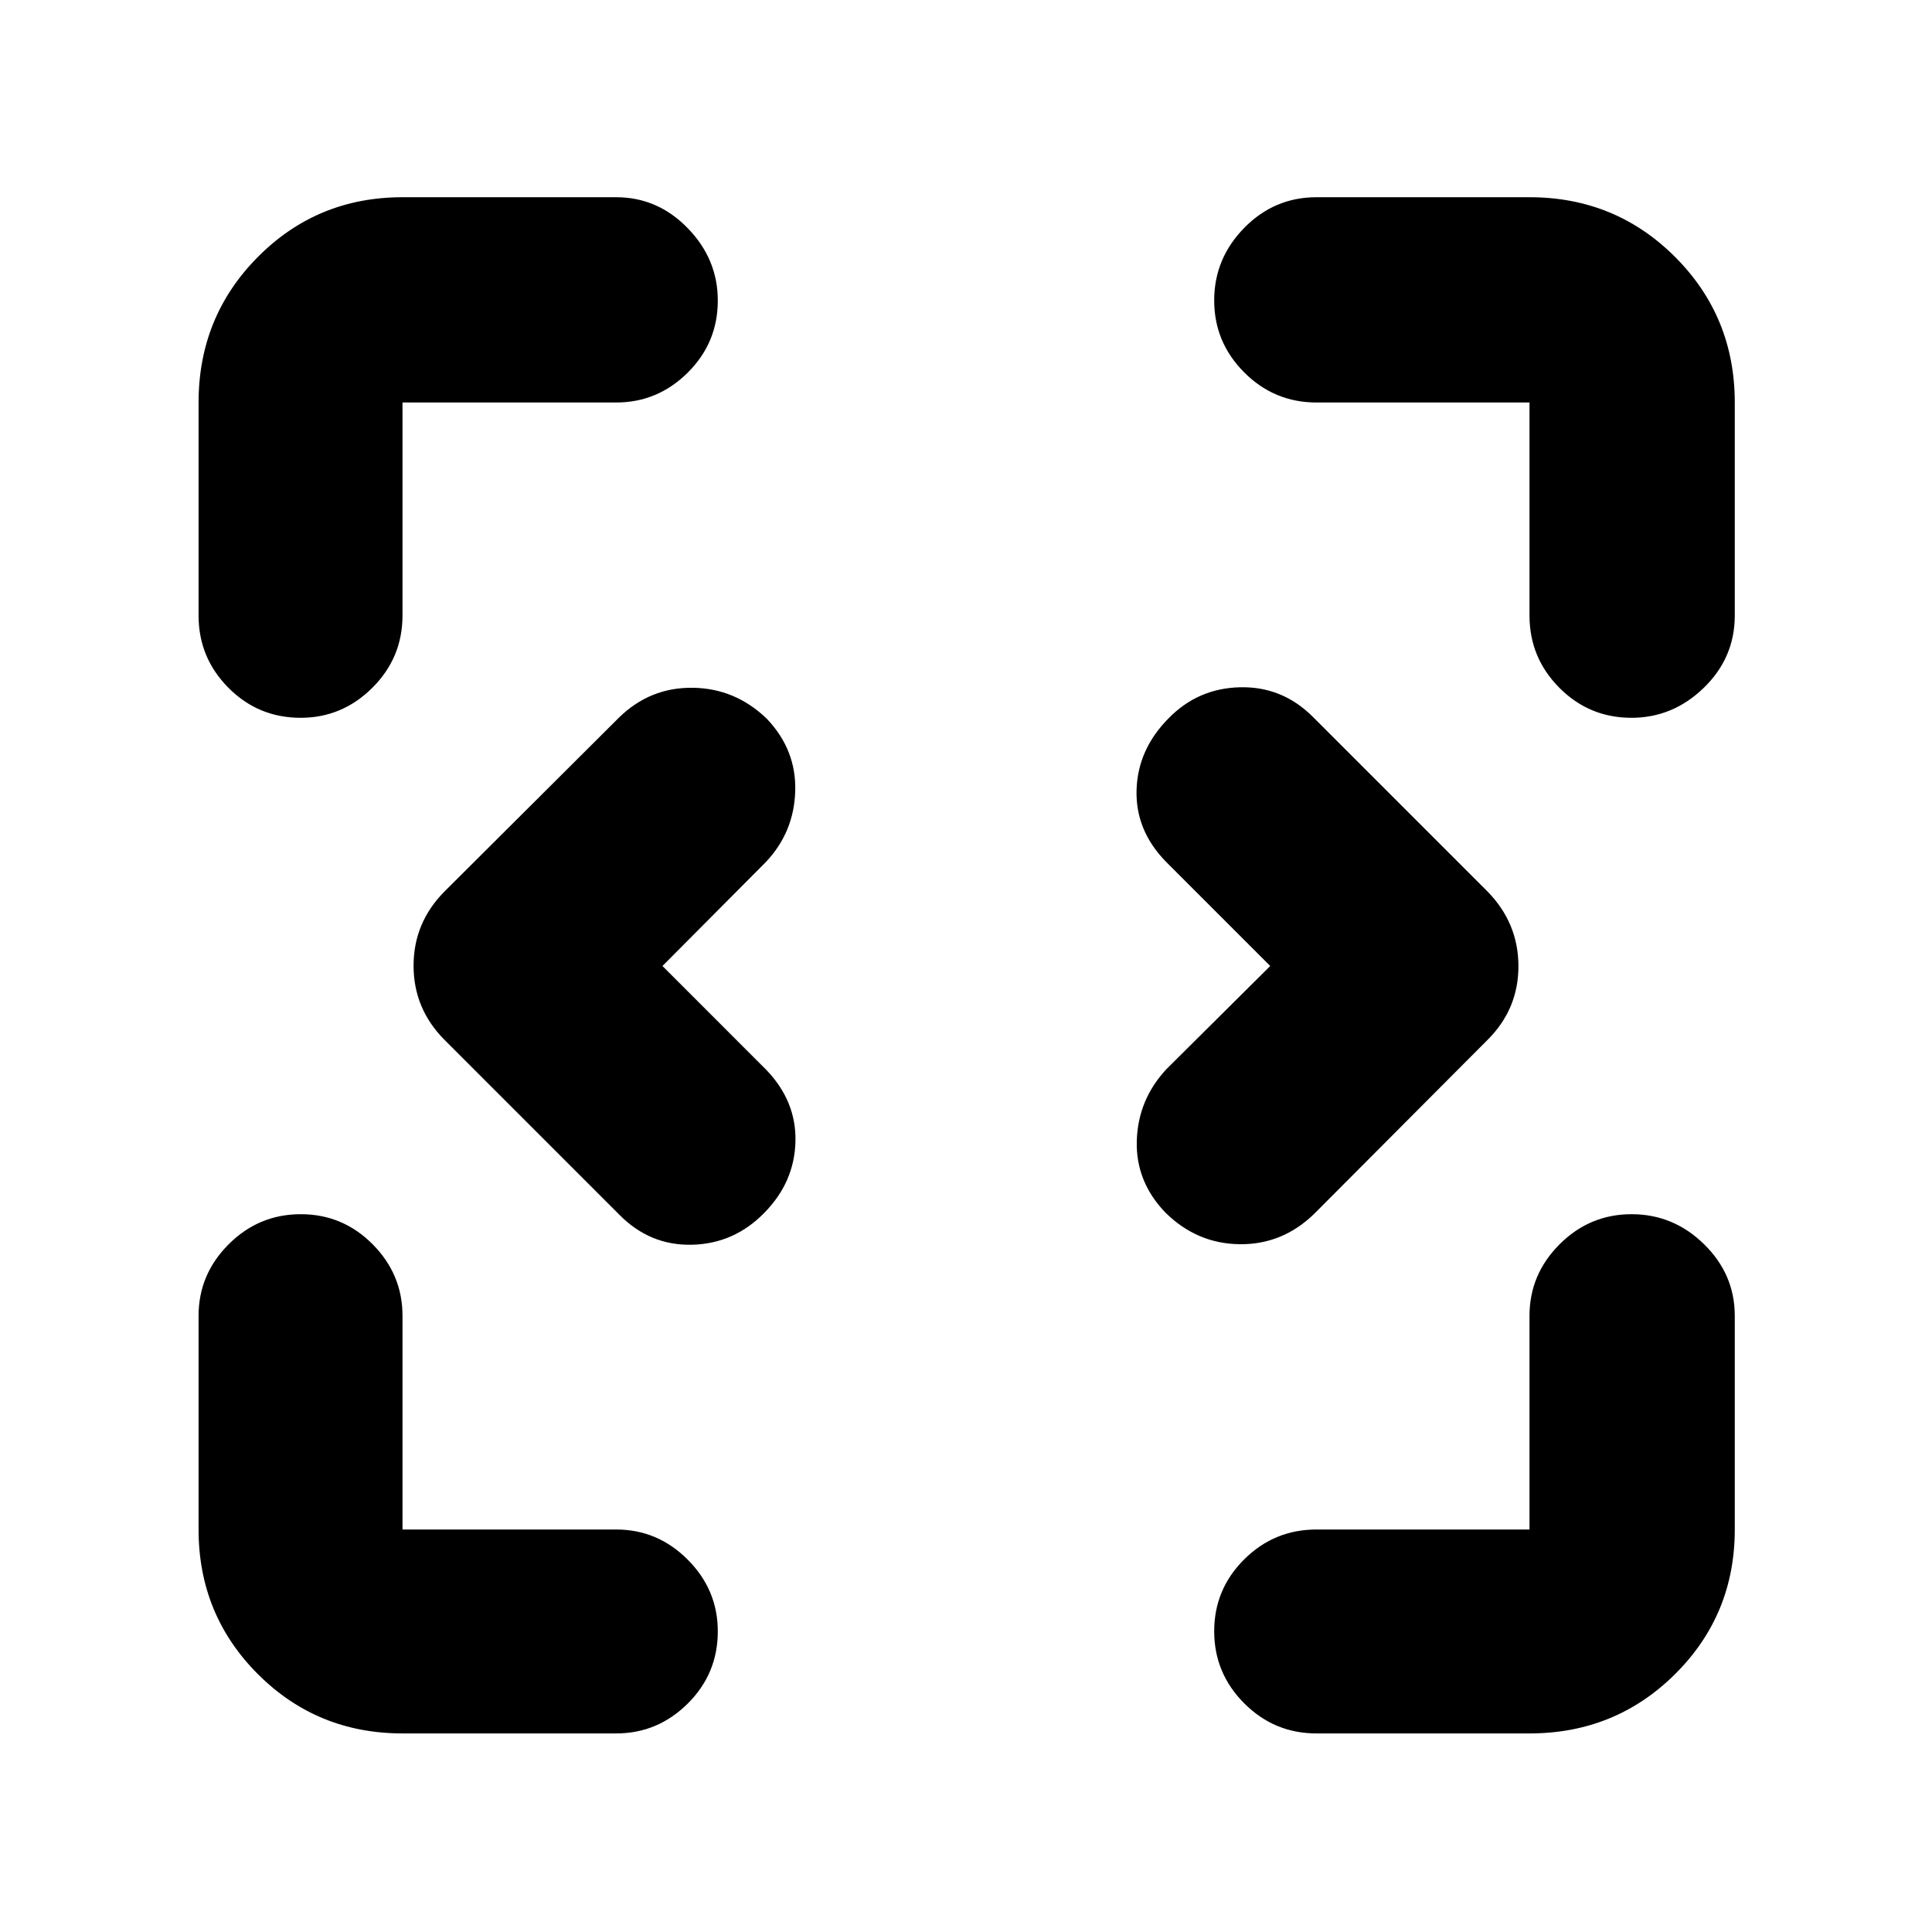 <svg xmlns="http://www.w3.org/2000/svg" height="40" viewBox="0 -960 960 960" width="40"><path d="m329.17-480 51.66 51.67q15 15.66 14.42 35.77-.58 20.1-15.44 35.17-14.98 15.39-35.95 15.89-20.98.5-36.19-15l-87-87q-15.17-15.41-15.17-36.65t15.17-36.68l86.79-86.5q15.45-15.17 36.69-14.92t36.94 15.46q14.69 15.49 14.05 35.97-.64 20.49-14.69 35.26L329.17-480Zm302 0-51.77-51.77q-15.23-15.56-14.65-35.67.58-20.1 15.78-35.5 14.61-15.06 35.6-15.56 20.99-.5 36.2 14.67l87 87q15.17 15.68 15.17 36.92 0 21.24-15.17 36.45l-86.5 86.79q-15.74 15.17-36.9 14.91-21.17-.26-36.81-15.68-14.88-15.43-14.25-35.83.63-20.4 14.8-35.56l51.5-51.17ZM200-98.67q-42.39 0-71.86-29.47T98.67-200v-106.17q0-20.61 14.95-35.55 14.95-14.95 35.83-14.95t35.72 14.95Q200-326.78 200-306.17V-200h106.17q20.61 0 35.55 14.98 14.95 14.97 14.95 35.64 0 21.05-14.95 35.88-14.94 14.83-35.55 14.83H200Zm560 0H654.17q-21 0-35.92-14.95-14.92-14.95-14.92-35.83t14.92-35.72Q633.17-200 654.17-200H760v-106.17q0-20.61 14.95-35.55 14.95-14.95 35.78-14.95 20.82 0 36.04 14.95Q862-326.78 862-306.17V-200q0 42.39-29.67 71.86T760-98.67ZM98.67-654.17V-760q0-42.66 29.47-72.33T200-862h106.17q20.61 0 35.55 15.37 14.95 15.36 14.95 35.97 0 20.99-14.95 35.83Q326.78-760 306.17-760H200v105.83q0 21-14.98 35.92-14.97 14.92-35.64 14.92-21.05 0-35.88-14.92-14.83-14.92-14.83-35.92Zm661.33 0V-760H654.17q-21 0-35.92-14.95-14.92-14.95-14.92-35.78 0-20.82 14.92-36.04Q633.17-862 654.17-862H760q42.66 0 72.33 29.67T862-760v105.83q0 21-15.37 35.92-15.36 14.92-35.97 14.92-20.99 0-35.83-14.92Q760-633.17 760-654.17Z"/></svg>